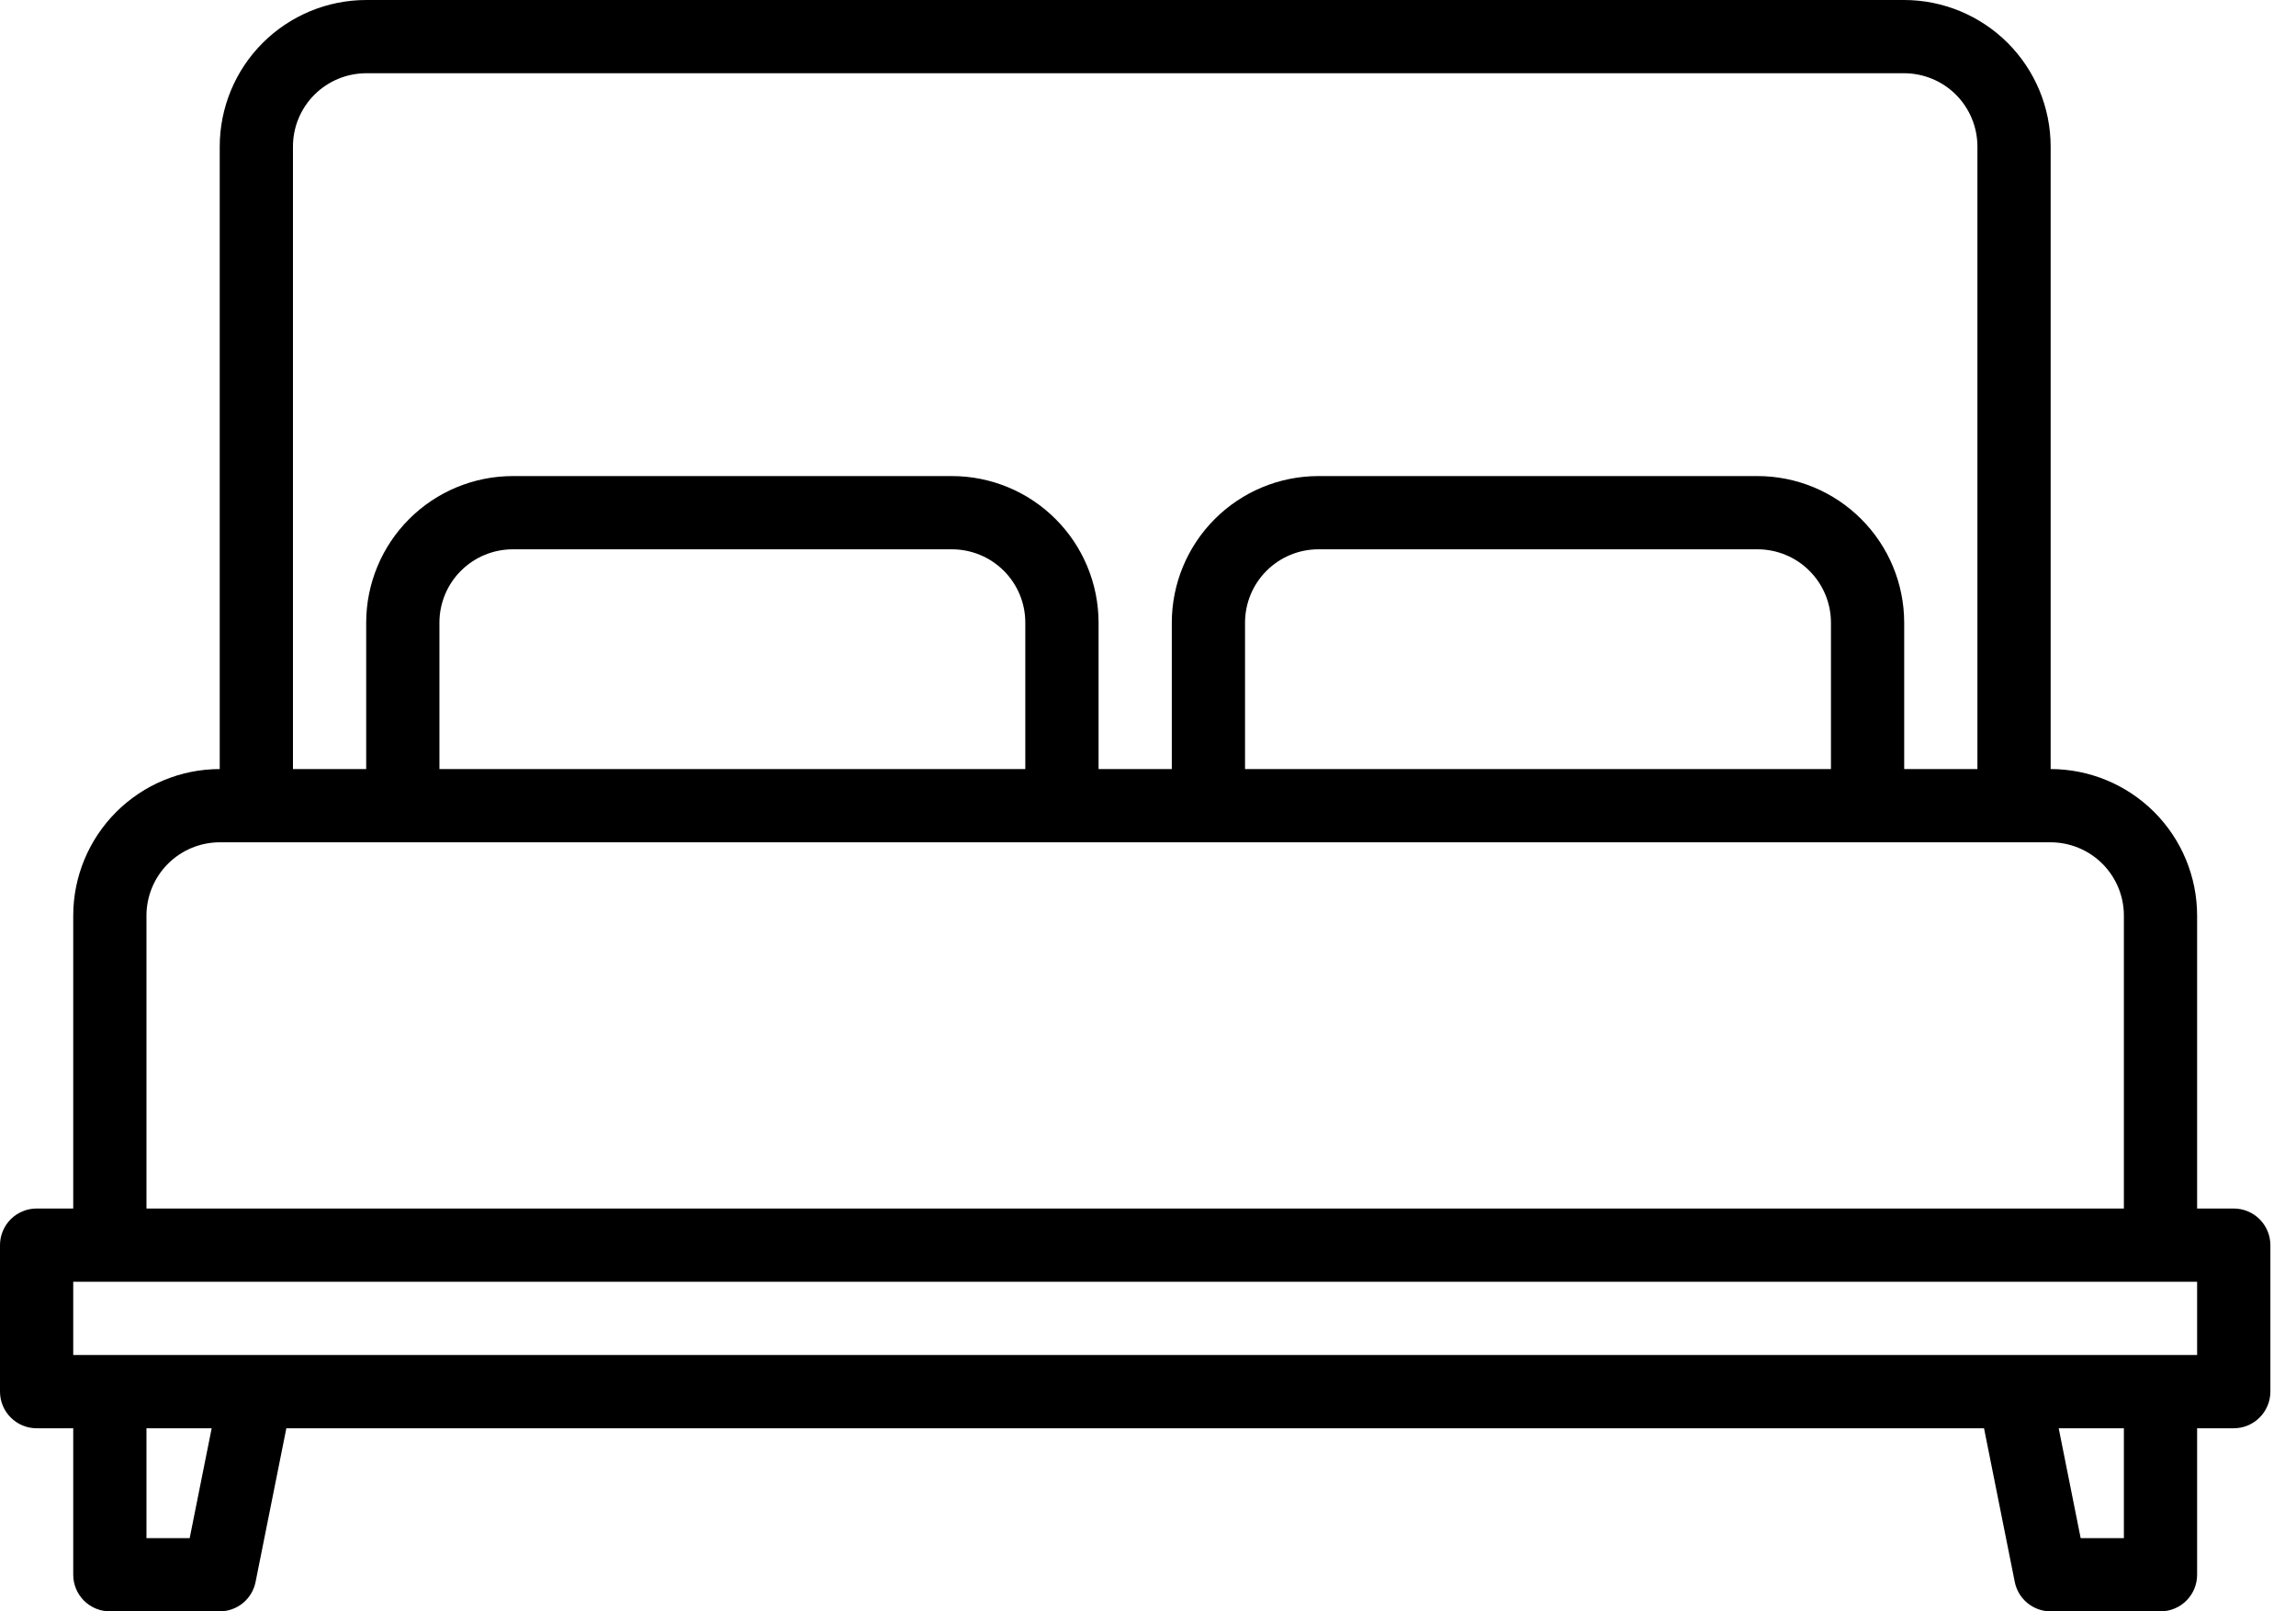 <svg width="57" height="40" viewBox="0 0 57 40" fill="none" xmlns="http://www.w3.org/2000/svg">
<path d="M55.455 30H54.545V22.727C54.544 21.763 54.161 20.839 53.479 20.157C52.797 19.476 51.873 19.092 50.909 19.091V3.636C50.908 2.672 50.524 1.748 49.843 1.066C49.161 0.385 48.237 0.001 47.273 0H9.091C8.127 0.001 7.203 0.385 6.521 1.066C5.839 1.748 5.456 2.672 5.455 3.636V19.091C4.491 19.092 3.566 19.476 2.885 20.157C2.203 20.839 1.819 21.763 1.818 22.727V30H0.909C0.668 30 0.437 30.096 0.266 30.266C0.096 30.437 0 30.668 0 30.909V34.545C0 34.787 0.096 35.018 0.266 35.188C0.437 35.359 0.668 35.455 0.909 35.455H1.818V39.091C1.818 39.332 1.914 39.563 2.084 39.734C2.255 39.904 2.486 40 2.727 40H5.455C5.665 40 5.868 39.927 6.031 39.794C6.193 39.661 6.304 39.475 6.345 39.269L7.109 35.455H49.255L50.018 39.269C50.059 39.475 50.17 39.661 50.333 39.794C50.495 39.927 50.699 40 50.909 40H53.636C53.877 40 54.109 39.904 54.279 39.734C54.45 39.563 54.545 39.332 54.545 39.091V35.455H55.455C55.696 35.455 55.927 35.359 56.097 35.188C56.268 35.018 56.364 34.787 56.364 34.545V30.909C56.364 30.668 56.268 30.437 56.097 30.266C55.927 30.096 55.696 30 55.455 30ZM7.273 3.636C7.273 3.154 7.465 2.692 7.806 2.351C8.147 2.011 8.609 1.819 9.091 1.818H47.273C47.755 1.819 48.217 2.011 48.558 2.351C48.898 2.692 49.09 3.154 49.091 3.636V19.091H47.273V15.454C47.272 14.491 46.888 13.566 46.206 12.885C45.525 12.203 44.6 11.819 43.636 11.818H32.727C31.763 11.819 30.839 12.203 30.157 12.885C29.476 13.566 29.092 14.491 29.091 15.454V19.091H27.273V15.454C27.271 14.491 26.888 13.566 26.206 12.885C25.525 12.203 24.6 11.819 23.636 11.818H12.727C11.763 11.819 10.839 12.203 10.157 12.885C9.476 13.566 9.092 14.491 9.091 15.454V19.091H7.273V3.636ZM45.455 15.454V19.091H30.909V15.454C30.91 14.973 31.102 14.51 31.442 14.17C31.783 13.829 32.245 13.637 32.727 13.636H43.636C44.118 13.637 44.581 13.829 44.921 14.17C45.262 14.51 45.454 14.973 45.455 15.454ZM25.454 15.454V19.091H10.909V15.454C10.91 14.973 11.101 14.51 11.442 14.17C11.783 13.829 12.245 13.637 12.727 13.636H23.636C24.118 13.637 24.581 13.829 24.921 14.17C25.262 14.51 25.454 14.973 25.454 15.454ZM3.636 22.727C3.637 22.245 3.829 21.783 4.17 21.442C4.51 21.102 4.973 20.91 5.455 20.909H50.909C51.391 20.91 51.853 21.102 52.194 21.442C52.535 21.783 52.727 22.245 52.727 22.727V30H3.636V22.727ZM4.709 38.182H3.636V35.455H5.255L4.709 38.182ZM52.727 38.182H51.654L51.109 35.455H52.727V38.182ZM54.545 33.636H1.818V31.818H54.545V33.636Z" fill="#000000"/>
</svg>
